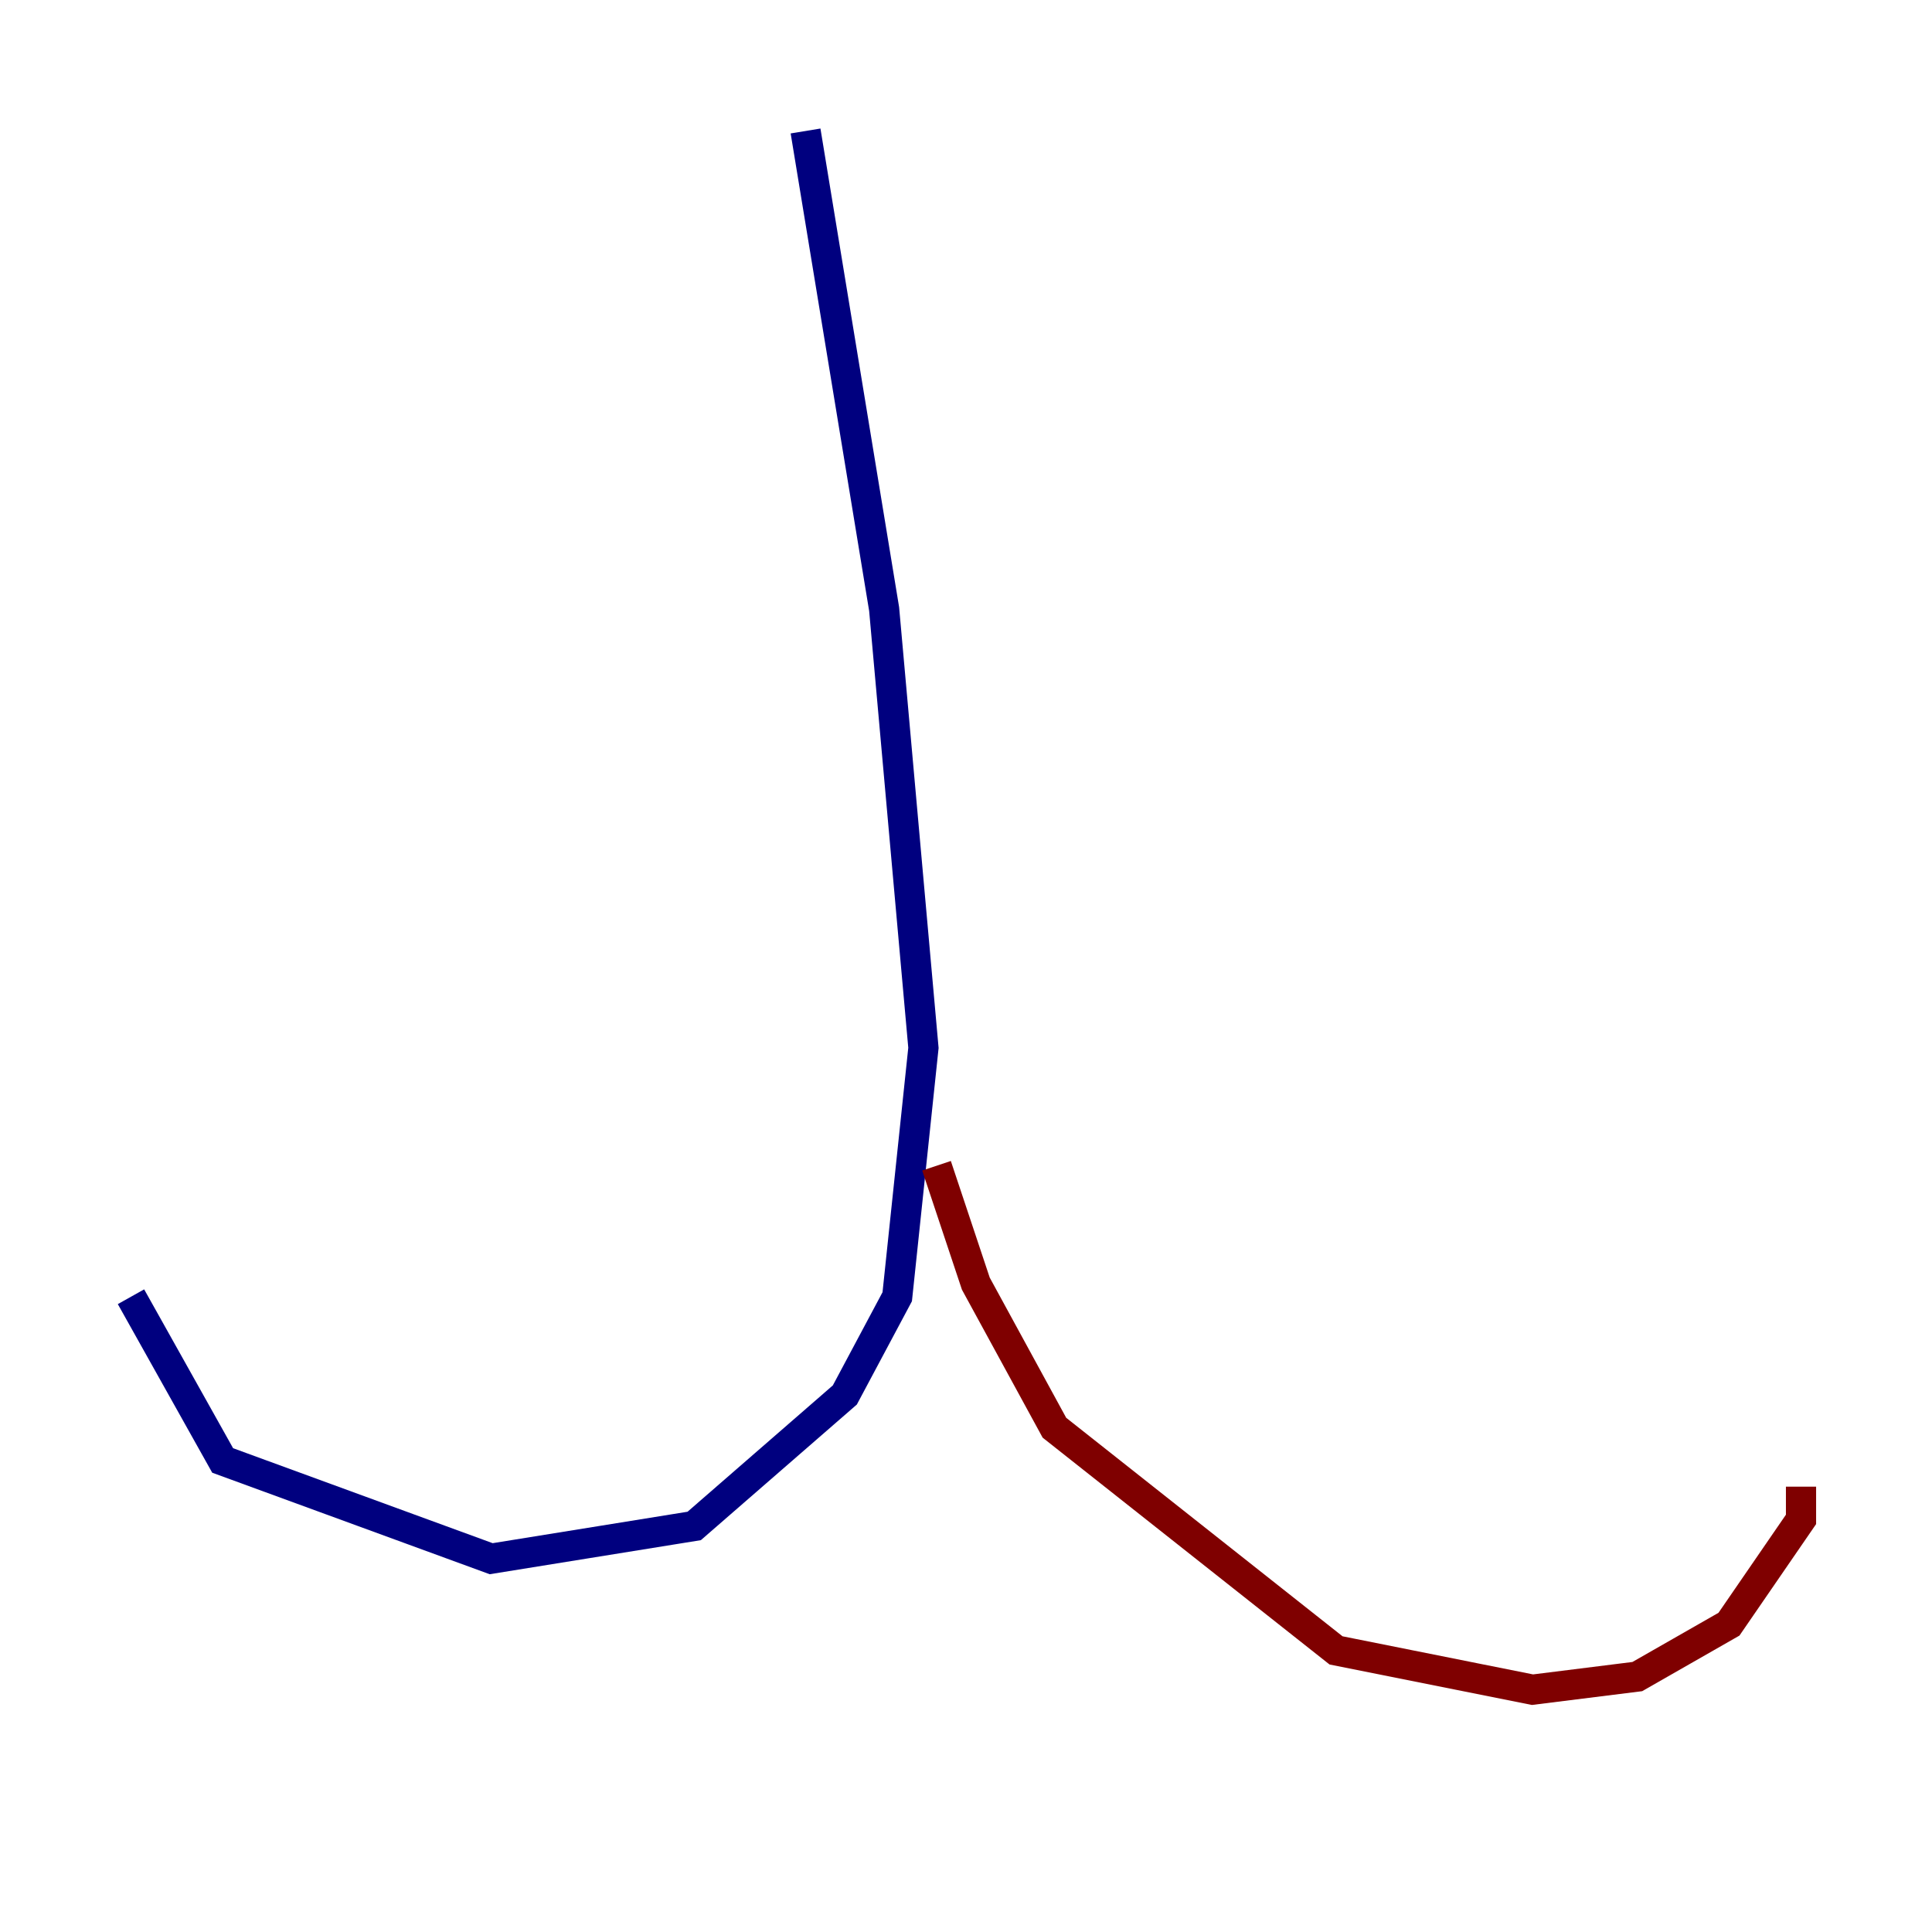 <?xml version="1.0" encoding="utf-8" ?>
<svg baseProfile="tiny" height="128" version="1.2" viewBox="0,0,128,128" width="128" xmlns="http://www.w3.org/2000/svg" xmlns:ev="http://www.w3.org/2001/xml-events" xmlns:xlink="http://www.w3.org/1999/xlink"><defs /><polyline fill="none" points="53.37,8.678 58.576,40.352 61.18,69.424 59.444,85.912 55.973,92.42 45.993,101.098 32.542,103.268 14.752,96.759 8.678,85.912" stroke="#00007f" stroke-width="2" /><polyline fill="none" points="62.047,77.234 64.651,85.044 69.858,94.59 88.515,109.342 101.532,111.946 108.475,111.078 114.549,107.607 119.322,100.664 119.322,98.495" stroke="#7f0000" stroke-width="2" /></svg>